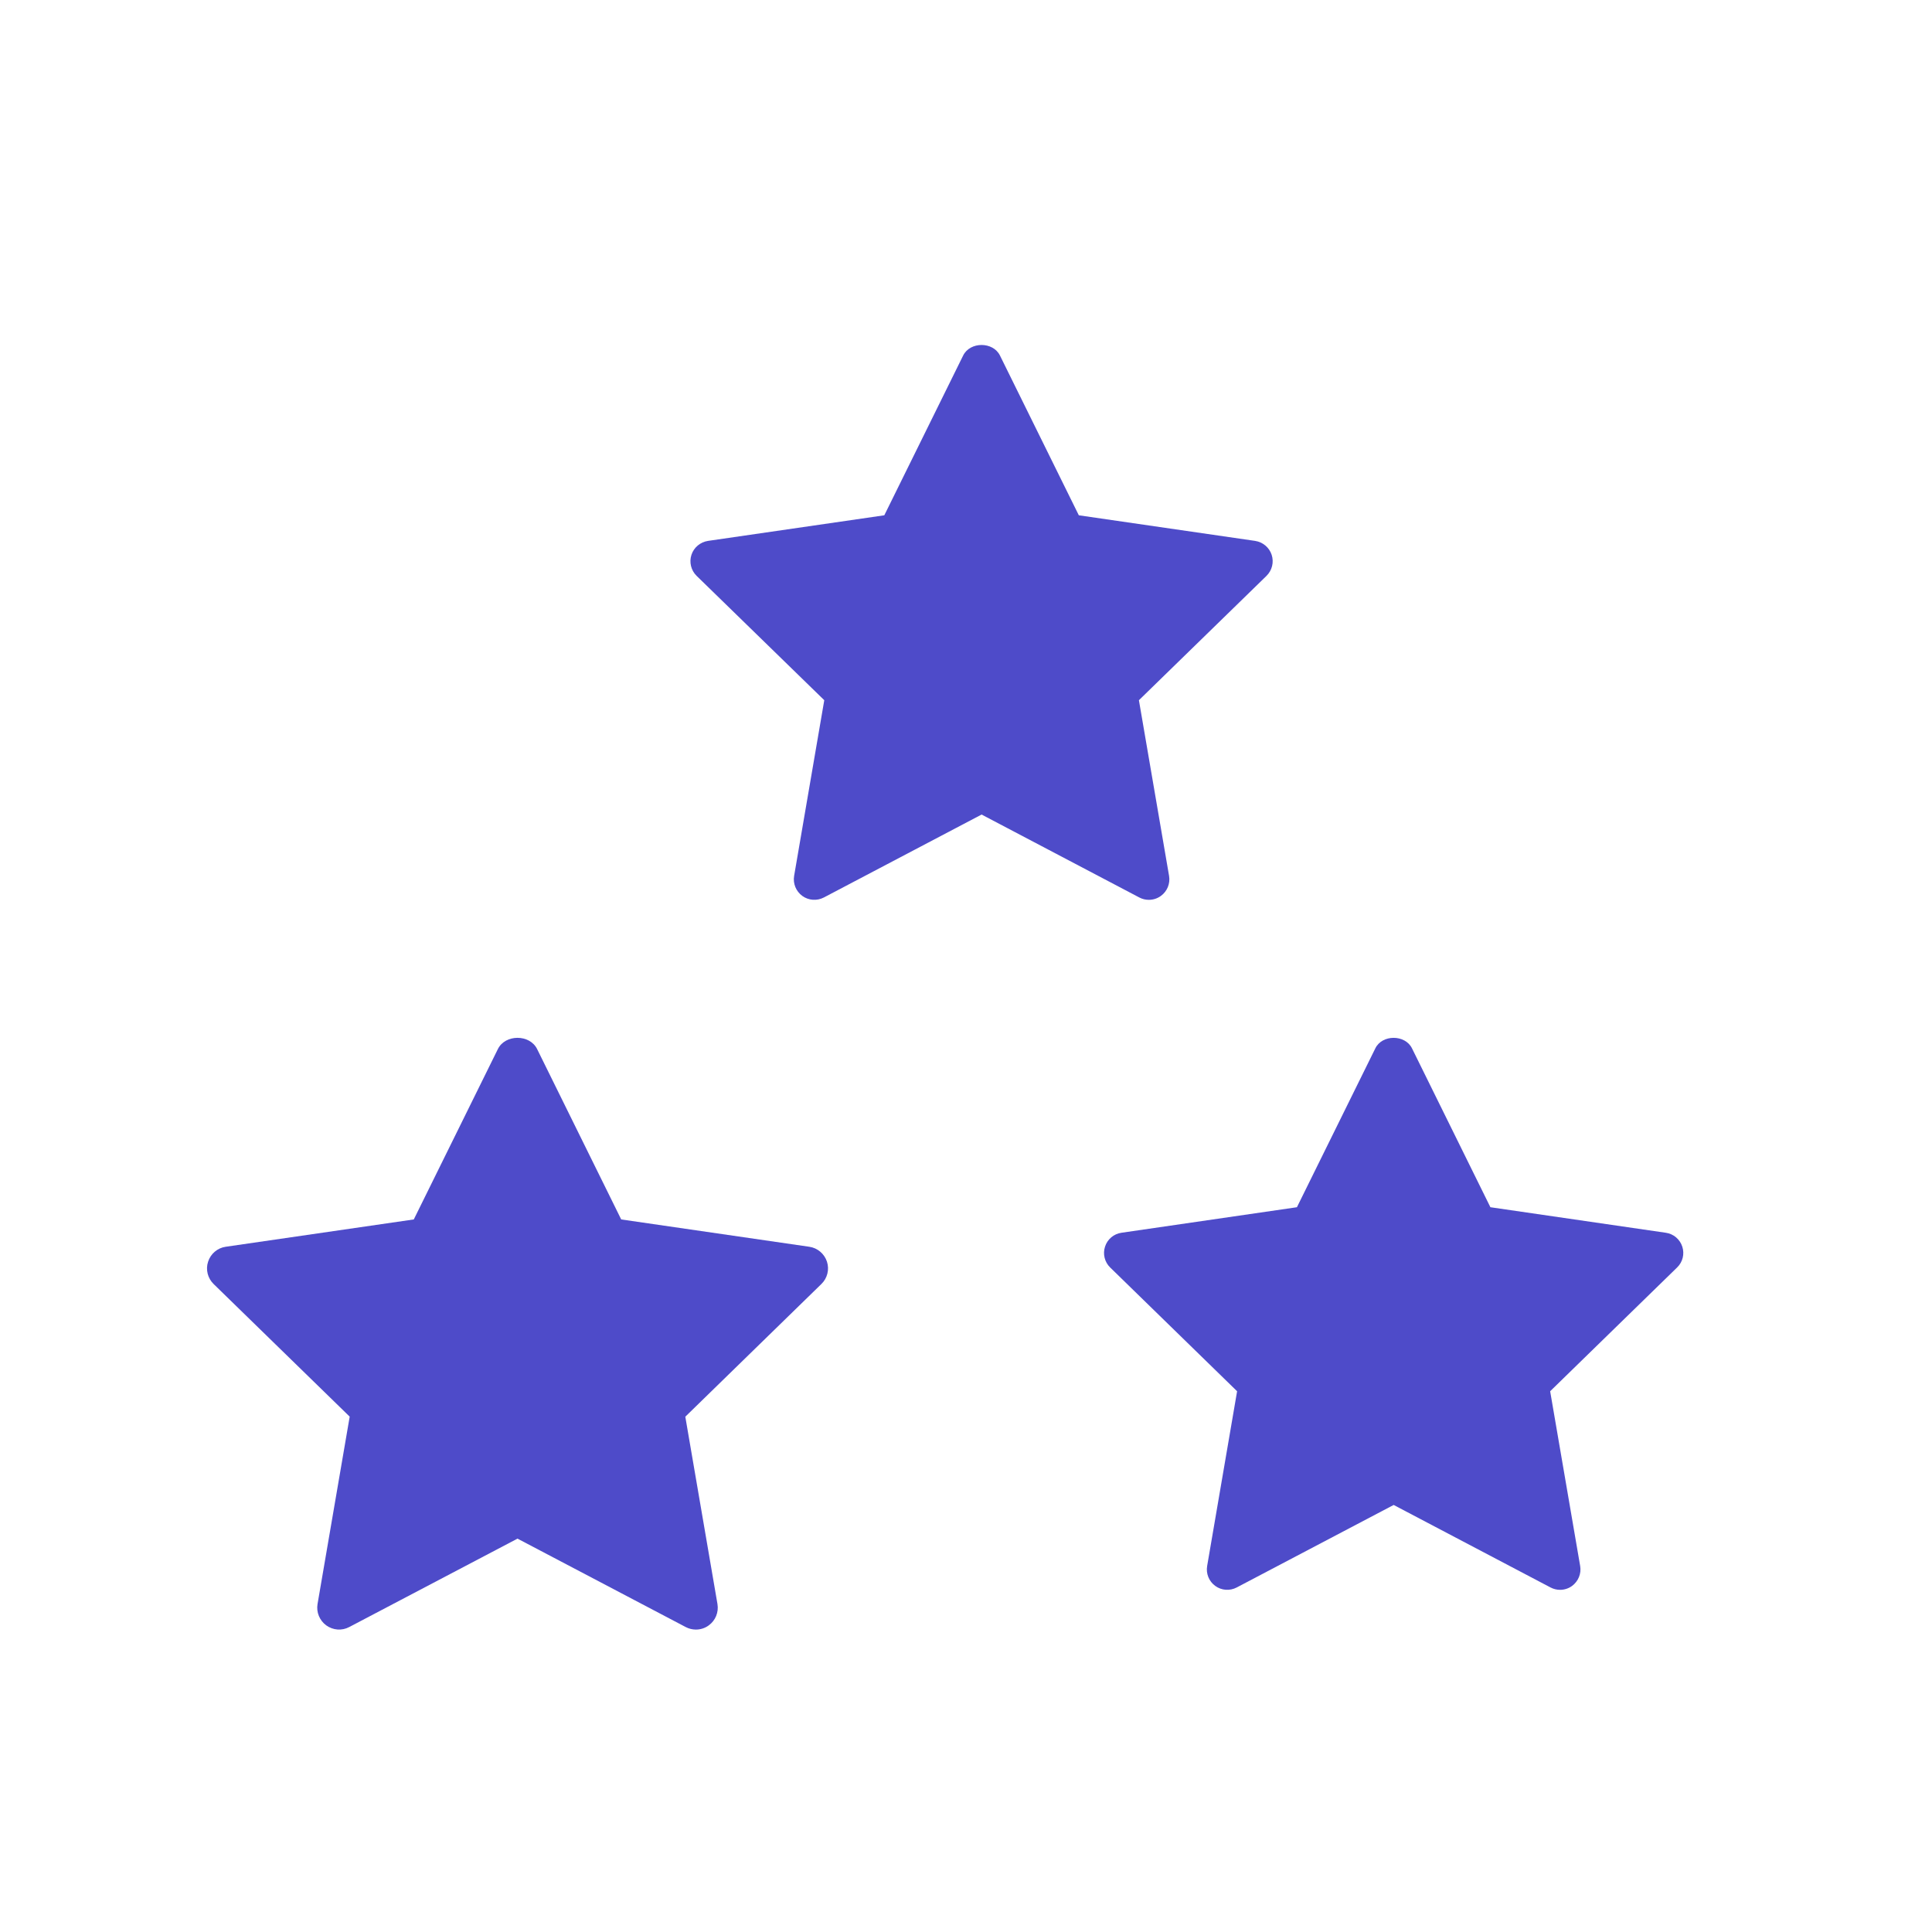 <svg width="28" height="28" viewBox="0 0 28 28" fill="none" xmlns="http://www.w3.org/2000/svg">
<rect width="28" height="28" fill="white"/>
<path d="M11.904 18.609L9.932 20.532L10.398 23.247C10.418 23.366 10.369 23.486 10.272 23.556C10.217 23.597 10.151 23.617 10.086 23.617C10.035 23.617 9.985 23.605 9.939 23.581L7.5 22.299L5.062 23.58C4.955 23.637 4.826 23.627 4.728 23.556C4.631 23.485 4.582 23.365 4.602 23.247L5.068 20.531L3.096 18.609C3.01 18.525 2.978 18.399 3.016 18.285C3.053 18.17 3.152 18.086 3.271 18.069L5.997 17.673L7.216 15.203C7.323 14.987 7.677 14.987 7.784 15.203L9.003 17.673L11.729 18.069C11.848 18.086 11.947 18.17 11.985 18.285C12.022 18.399 11.991 18.525 11.904 18.609V18.609Z" fill="#4E4BC9"/>
<path d="M18.355 8.346L16.506 10.148L16.943 12.694C16.962 12.805 16.916 12.918 16.825 12.984C16.773 13.022 16.712 13.041 16.65 13.041C16.603 13.041 16.555 13.03 16.512 13.007L14.226 11.805L11.94 13.007C11.84 13.059 11.719 13.051 11.627 12.984C11.536 12.917 11.49 12.805 11.509 12.694L11.946 10.148L10.096 8.346C10.015 8.267 9.986 8.148 10.021 8.041C10.056 7.934 10.149 7.856 10.261 7.839L12.816 7.468L13.959 5.152C14.059 4.949 14.392 4.949 14.492 5.152L15.635 7.468L18.19 7.839C18.302 7.856 18.395 7.934 18.43 8.041C18.465 8.149 18.436 8.266 18.355 8.346V8.346Z" fill="#4E4BC9"/>
<path d="M24.306 18.369L22.466 20.163L22.901 22.696C22.92 22.806 22.874 22.918 22.783 22.985C22.732 23.022 22.671 23.041 22.61 23.041C22.563 23.041 22.516 23.03 22.472 23.007L20.198 21.811L17.923 23.007C17.824 23.059 17.703 23.051 17.612 22.984C17.521 22.918 17.476 22.806 17.495 22.695L17.929 20.163L16.089 18.369C16.009 18.291 15.98 18.173 16.015 18.067C16.049 17.96 16.142 17.882 16.253 17.866L18.796 17.496L19.933 15.192C20.032 14.991 20.363 14.991 20.463 15.192L21.6 17.496L24.142 17.866C24.254 17.882 24.346 17.96 24.381 18.067C24.416 18.174 24.387 18.291 24.306 18.369V18.369Z" fill="#4E4BC9"/>
</svg>
